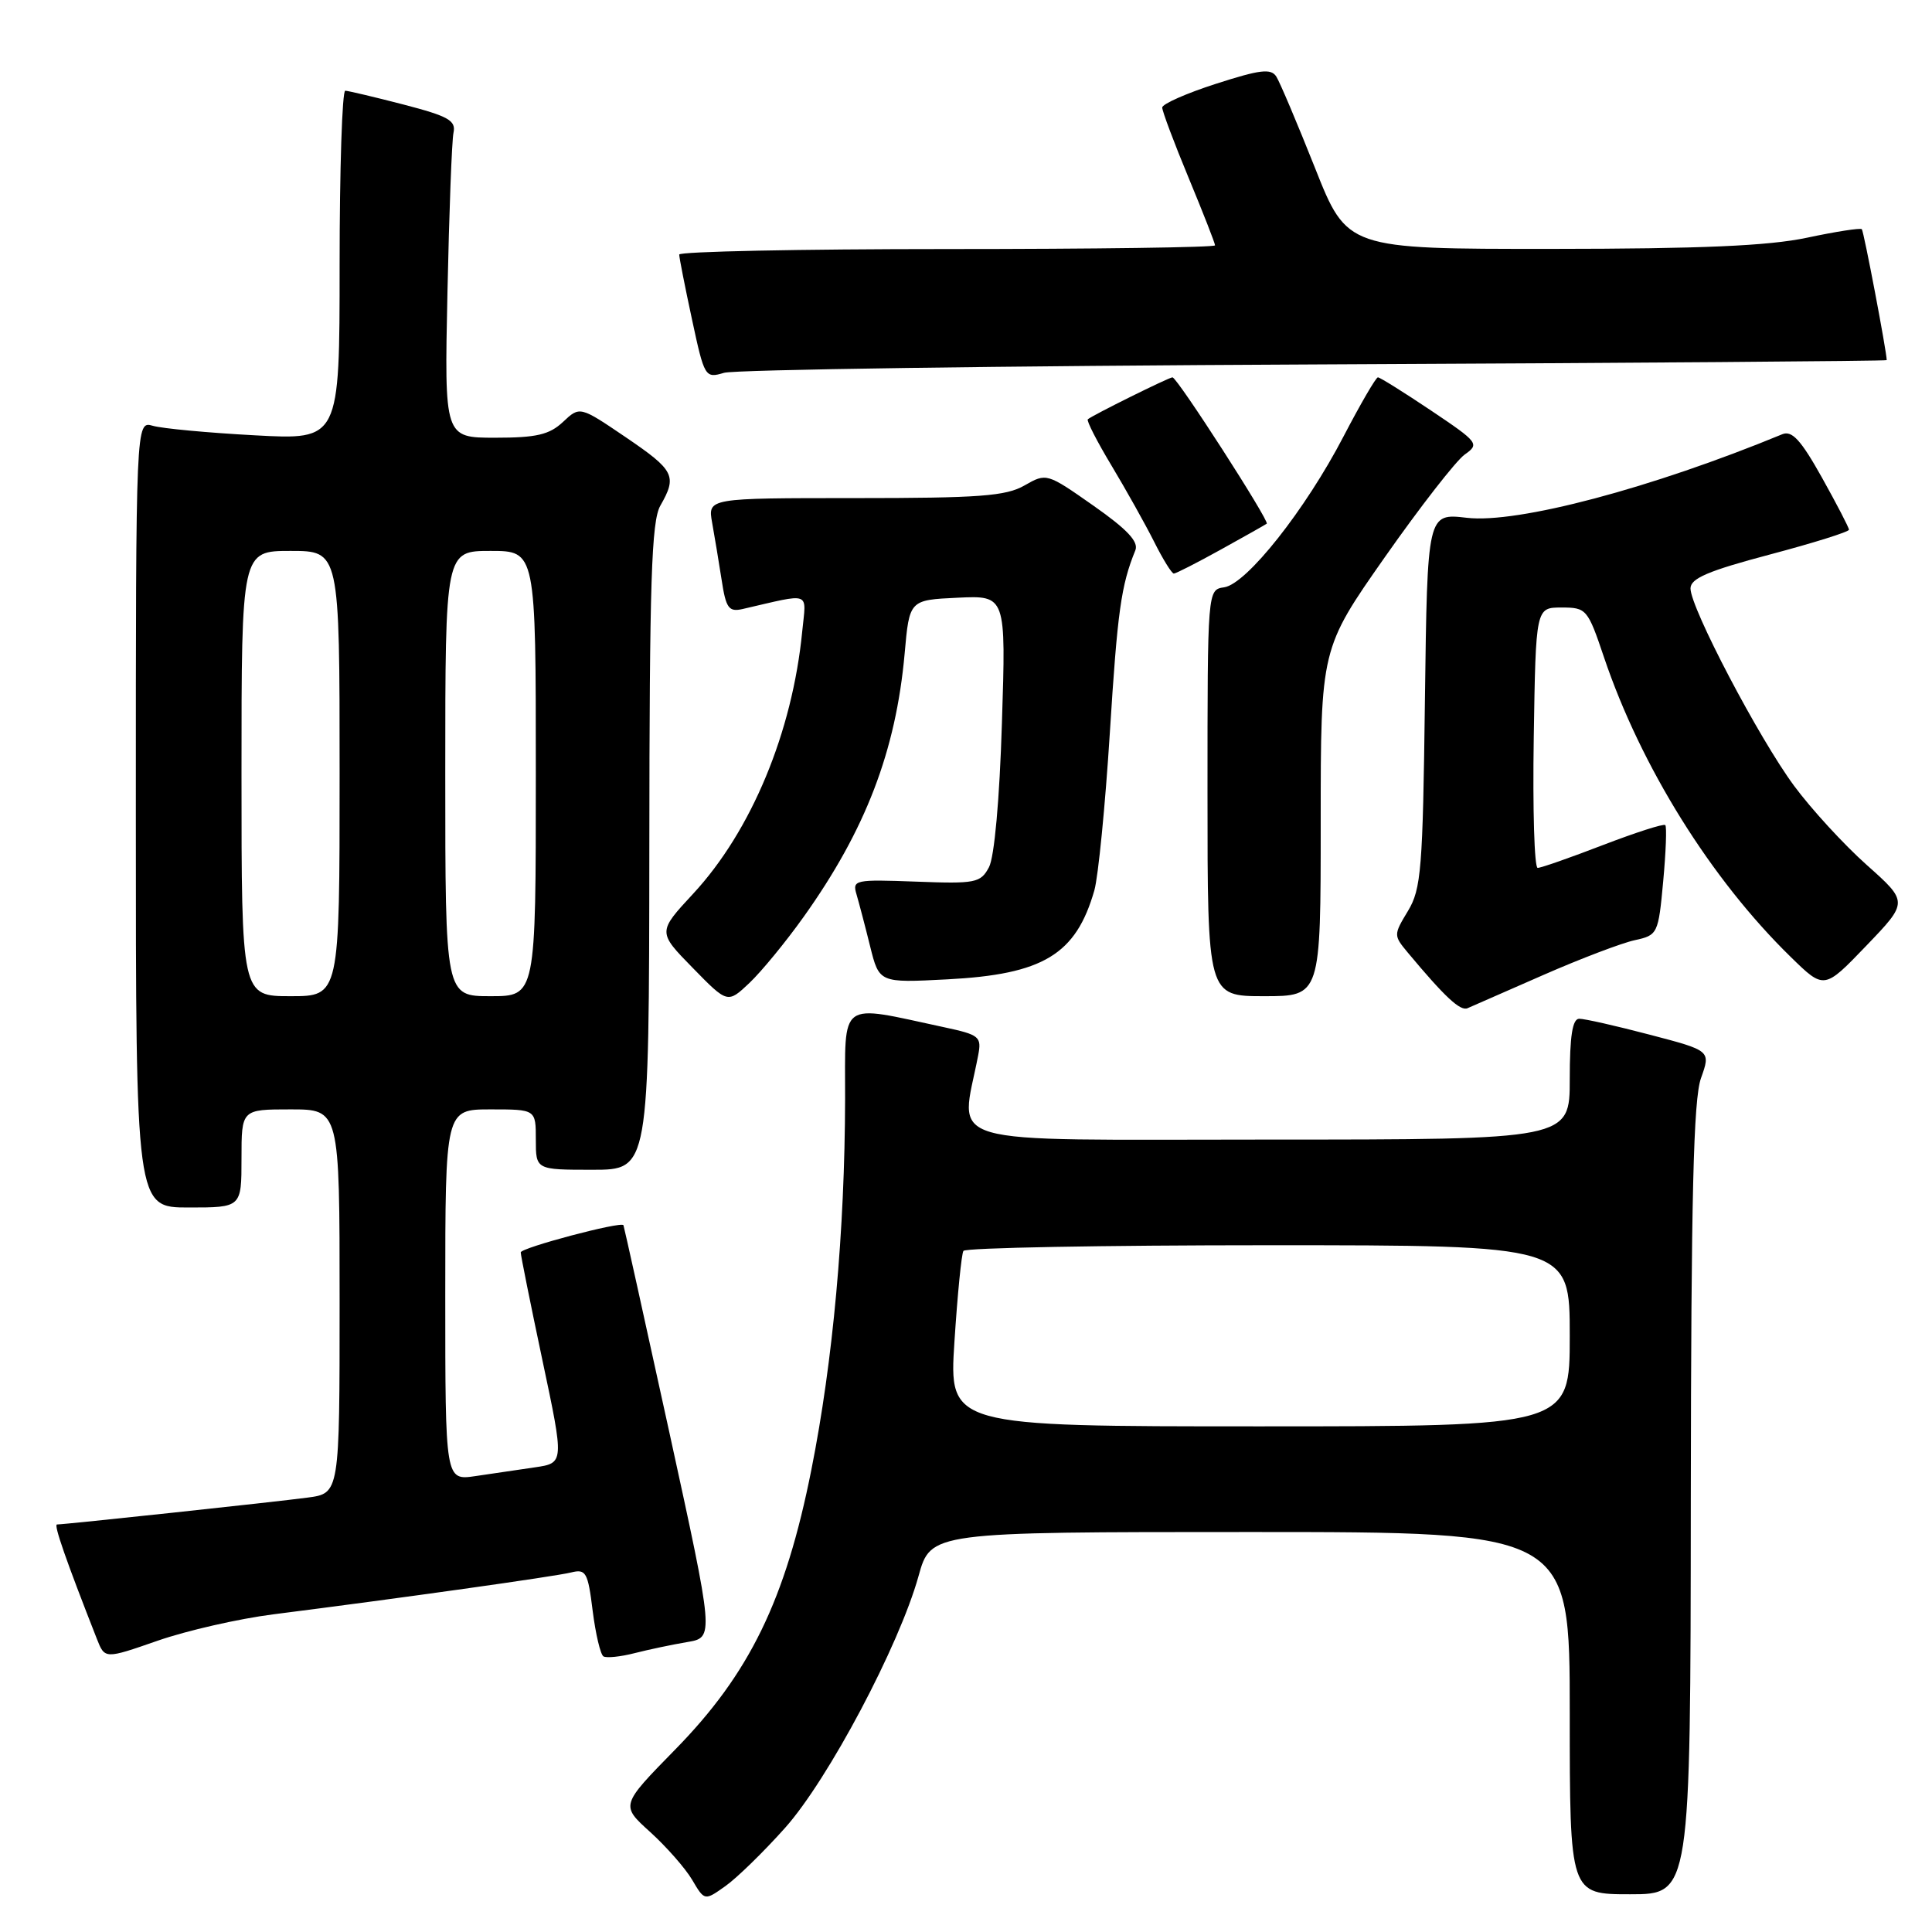 <?xml version="1.0" encoding="UTF-8" standalone="no"?>
<!DOCTYPE svg PUBLIC "-//W3C//DTD SVG 1.1//EN" "http://www.w3.org/Graphics/SVG/1.1/DTD/svg11.dtd" >
<svg xmlns="http://www.w3.org/2000/svg" xmlns:xlink="http://www.w3.org/1999/xlink" version="1.1" viewBox="0 0 256 256">
 <g >
 <path fill="currentColor"
d=" M 104.01 242.22 C 109.72 235.84 119.14 218.07 121.71 208.84 C 123.33 203.00 123.33 203.00 165.66 203.00 C 208.00 203.00 208.00 203.00 208.00 227.00 C 208.00 251.00 208.00 251.00 216.00 251.00 C 224.00 251.00 224.00 251.00 224.04 198.75 C 224.08 158.50 224.39 145.66 225.39 142.86 C 226.69 139.22 226.69 139.22 218.59 137.10 C 214.14 135.93 209.94 134.98 209.25 134.99 C 208.36 135.00 208.00 137.27 208.00 143.00 C 208.00 151.00 208.00 151.00 167.91 151.00 C 123.56 151.00 127.28 152.08 129.61 139.85 C 130.09 137.36 129.80 137.12 125.08 136.11 C 110.97 133.08 112.00 132.33 111.98 145.62 C 111.94 163.12 110.38 180.36 107.51 194.75 C 104.08 212.01 99.32 221.78 89.44 231.85 C 82.23 239.21 82.23 239.21 86.14 242.74 C 88.29 244.69 90.80 247.54 91.71 249.08 C 93.36 251.88 93.36 251.88 96.13 249.91 C 97.65 248.83 101.20 245.37 104.01 242.22 Z  M 36.20 213.91 C 52.98 211.78 73.56 208.89 75.67 208.36 C 77.64 207.87 77.90 208.32 78.53 213.43 C 78.92 216.51 79.56 219.23 79.96 219.48 C 80.36 219.72 82.22 219.53 84.09 219.05 C 85.97 218.57 89.11 217.91 91.07 217.58 C 94.63 216.98 94.63 216.98 88.68 189.74 C 85.40 174.76 82.67 162.43 82.61 162.34 C 82.26 161.82 69.00 165.34 69.00 165.95 C 69.00 166.35 70.30 172.80 71.88 180.27 C 74.76 193.86 74.76 193.86 70.88 194.43 C 68.75 194.74 65.20 195.26 63.00 195.59 C 59.00 196.18 59.00 196.18 59.00 171.59 C 59.00 147.00 59.00 147.00 65.00 147.00 C 71.00 147.00 71.00 147.00 71.00 151.00 C 71.00 155.00 71.00 155.00 78.50 155.00 C 86.00 155.00 86.00 155.00 86.04 112.25 C 86.06 77.07 86.32 69.06 87.50 67.00 C 89.75 63.07 89.38 62.33 82.92 57.94 C 76.83 53.81 76.83 53.81 74.60 55.91 C 72.79 57.60 71.10 58.00 65.63 58.00 C 58.88 58.00 58.88 58.00 59.29 38.75 C 59.51 28.16 59.87 18.64 60.09 17.59 C 60.44 15.97 59.42 15.40 53.50 13.86 C 49.65 12.86 46.16 12.04 45.75 12.02 C 45.34 12.01 45.00 22.42 45.00 35.15 C 45.00 58.30 45.00 58.30 33.75 57.68 C 27.56 57.35 21.49 56.78 20.25 56.42 C 18.00 55.77 18.00 55.77 18.00 107.88 C 18.00 160.00 18.00 160.00 25.00 160.00 C 32.00 160.00 32.00 160.00 32.00 153.50 C 32.00 147.00 32.00 147.00 38.50 147.00 C 45.00 147.00 45.00 147.00 45.00 172.44 C 45.00 197.88 45.00 197.88 40.75 198.44 C 36.52 199.01 8.57 202.00 7.55 202.00 C 7.09 202.00 8.76 206.79 12.84 217.17 C 13.89 219.84 13.89 219.84 20.90 217.40 C 24.75 216.06 31.64 214.49 36.20 213.91 Z  M 204.50 129.19 C 209.45 127.02 214.90 124.95 216.61 124.58 C 219.65 123.92 219.74 123.74 220.38 116.80 C 220.74 112.90 220.87 109.54 220.66 109.33 C 220.45 109.11 216.74 110.31 212.41 111.97 C 208.08 113.64 204.19 115.00 203.75 115.00 C 203.31 115.00 203.08 107.24 203.23 97.75 C 203.50 80.50 203.50 80.50 206.91 80.50 C 210.21 80.50 210.38 80.69 212.54 87.10 C 217.43 101.58 226.72 116.50 237.29 126.81 C 241.71 131.13 241.71 131.13 247.28 125.33 C 252.86 119.52 252.86 119.52 247.35 114.61 C 244.32 111.91 239.99 107.19 237.73 104.13 C 233.06 97.81 224.00 80.55 224.00 77.97 C 224.00 76.64 226.35 75.64 234.50 73.48 C 240.28 71.95 245.00 70.47 245.00 70.19 C 245.00 69.92 243.38 66.80 241.41 63.27 C 238.63 58.30 237.45 57.01 236.16 57.54 C 218.84 64.69 201.07 69.40 194.36 68.61 C 189.13 68.00 189.13 68.00 188.81 92.75 C 188.53 115.15 188.32 117.80 186.56 120.71 C 184.65 123.87 184.65 123.95 186.53 126.21 C 191.46 132.12 193.50 134.02 194.46 133.59 C 195.03 133.33 199.55 131.35 204.50 129.19 Z  M 106.48 121.50 C 114.70 109.98 118.71 99.51 119.87 86.60 C 120.50 79.50 120.50 79.50 126.90 79.20 C 133.30 78.90 133.30 78.90 132.76 95.80 C 132.45 105.92 131.76 113.59 131.04 114.92 C 129.93 116.99 129.28 117.12 121.37 116.82 C 113.29 116.52 112.92 116.59 113.49 118.50 C 113.81 119.60 114.63 122.69 115.29 125.37 C 116.50 130.24 116.50 130.24 125.51 129.77 C 138.23 129.11 142.57 126.49 145.01 117.97 C 145.52 116.17 146.45 106.78 147.06 97.10 C 148.07 80.99 148.55 77.55 150.44 72.92 C 150.90 71.78 149.37 70.15 144.88 67.00 C 138.72 62.68 138.66 62.66 135.76 64.32 C 133.30 65.74 129.75 66.00 113.31 66.00 C 93.78 66.00 93.78 66.00 94.36 69.25 C 94.68 71.04 95.25 74.45 95.62 76.84 C 96.19 80.60 96.57 81.11 98.39 80.70 C 107.65 78.57 106.83 78.27 106.30 83.65 C 105.00 97.01 99.56 110.10 91.85 118.42 C 87.14 123.50 87.14 123.50 91.78 128.24 C 96.41 132.98 96.41 132.98 99.31 130.24 C 100.90 128.73 104.13 124.80 106.48 121.50 Z  M 175.00 108.98 C 175.00 85.95 175.00 85.95 183.51 73.81 C 188.19 67.14 192.95 61.03 194.08 60.23 C 196.07 58.83 195.91 58.62 189.61 54.39 C 186.01 51.98 182.85 50.00 182.58 50.00 C 182.32 50.00 180.27 53.52 178.03 57.82 C 172.98 67.54 165.18 77.39 162.21 77.82 C 160.00 78.14 160.00 78.14 160.00 105.07 C 160.00 132.00 160.00 132.00 167.50 132.00 C 175.00 132.00 175.00 132.00 175.00 108.98 Z  M 161.77 72.82 C 164.92 71.08 167.66 69.53 167.85 69.39 C 168.26 69.09 155.98 50.00 155.36 50.00 C 154.89 50.00 144.72 55.04 144.14 55.56 C 143.95 55.74 145.36 58.50 147.28 61.69 C 149.20 64.89 151.73 69.41 152.91 71.75 C 154.08 74.09 155.26 76.00 155.54 76.00 C 155.81 76.00 158.61 74.57 161.77 72.82 Z  M 174.25 48.29 C 215.91 48.10 250.00 47.84 250.00 47.72 C 249.99 46.58 246.96 30.63 246.70 30.37 C 246.52 30.18 243.24 30.69 239.43 31.50 C 234.32 32.58 225.39 32.97 205.50 32.98 C 178.50 32.99 178.50 32.99 174.24 22.24 C 171.89 16.33 169.59 10.89 169.12 10.15 C 168.41 9.04 166.97 9.22 161.13 11.10 C 157.21 12.36 154.00 13.78 154.00 14.25 C 154.00 14.73 155.57 18.92 157.50 23.57 C 159.43 28.22 161.00 32.24 161.00 32.51 C 161.00 32.78 145.03 33.00 125.50 33.00 C 105.97 33.00 90.00 33.33 90.00 33.73 C 90.00 34.13 90.76 37.99 91.69 42.31 C 93.34 50.00 93.43 50.15 95.94 49.40 C 97.35 48.98 132.59 48.48 174.25 48.29 Z  M 126.47 177.75 C 126.87 171.56 127.40 166.16 127.66 165.75 C 127.91 165.34 146.09 165.00 168.06 165.00 C 208.00 165.00 208.00 165.00 208.00 177.00 C 208.00 189.00 208.00 189.00 166.87 189.00 C 125.74 189.00 125.74 189.00 126.47 177.75 Z  M 32.00 102.50 C 32.00 73.00 32.00 73.00 38.50 73.00 C 45.00 73.00 45.00 73.00 45.00 102.50 C 45.00 132.00 45.00 132.00 38.50 132.00 C 32.00 132.00 32.00 132.00 32.00 102.50 Z  M 59.00 102.50 C 59.00 73.00 59.00 73.00 65.00 73.00 C 71.00 73.00 71.00 73.00 71.00 102.50 C 71.00 132.00 71.00 132.00 65.00 132.00 C 59.00 132.00 59.00 132.00 59.00 102.50 Z "/>
</g>
</svg>